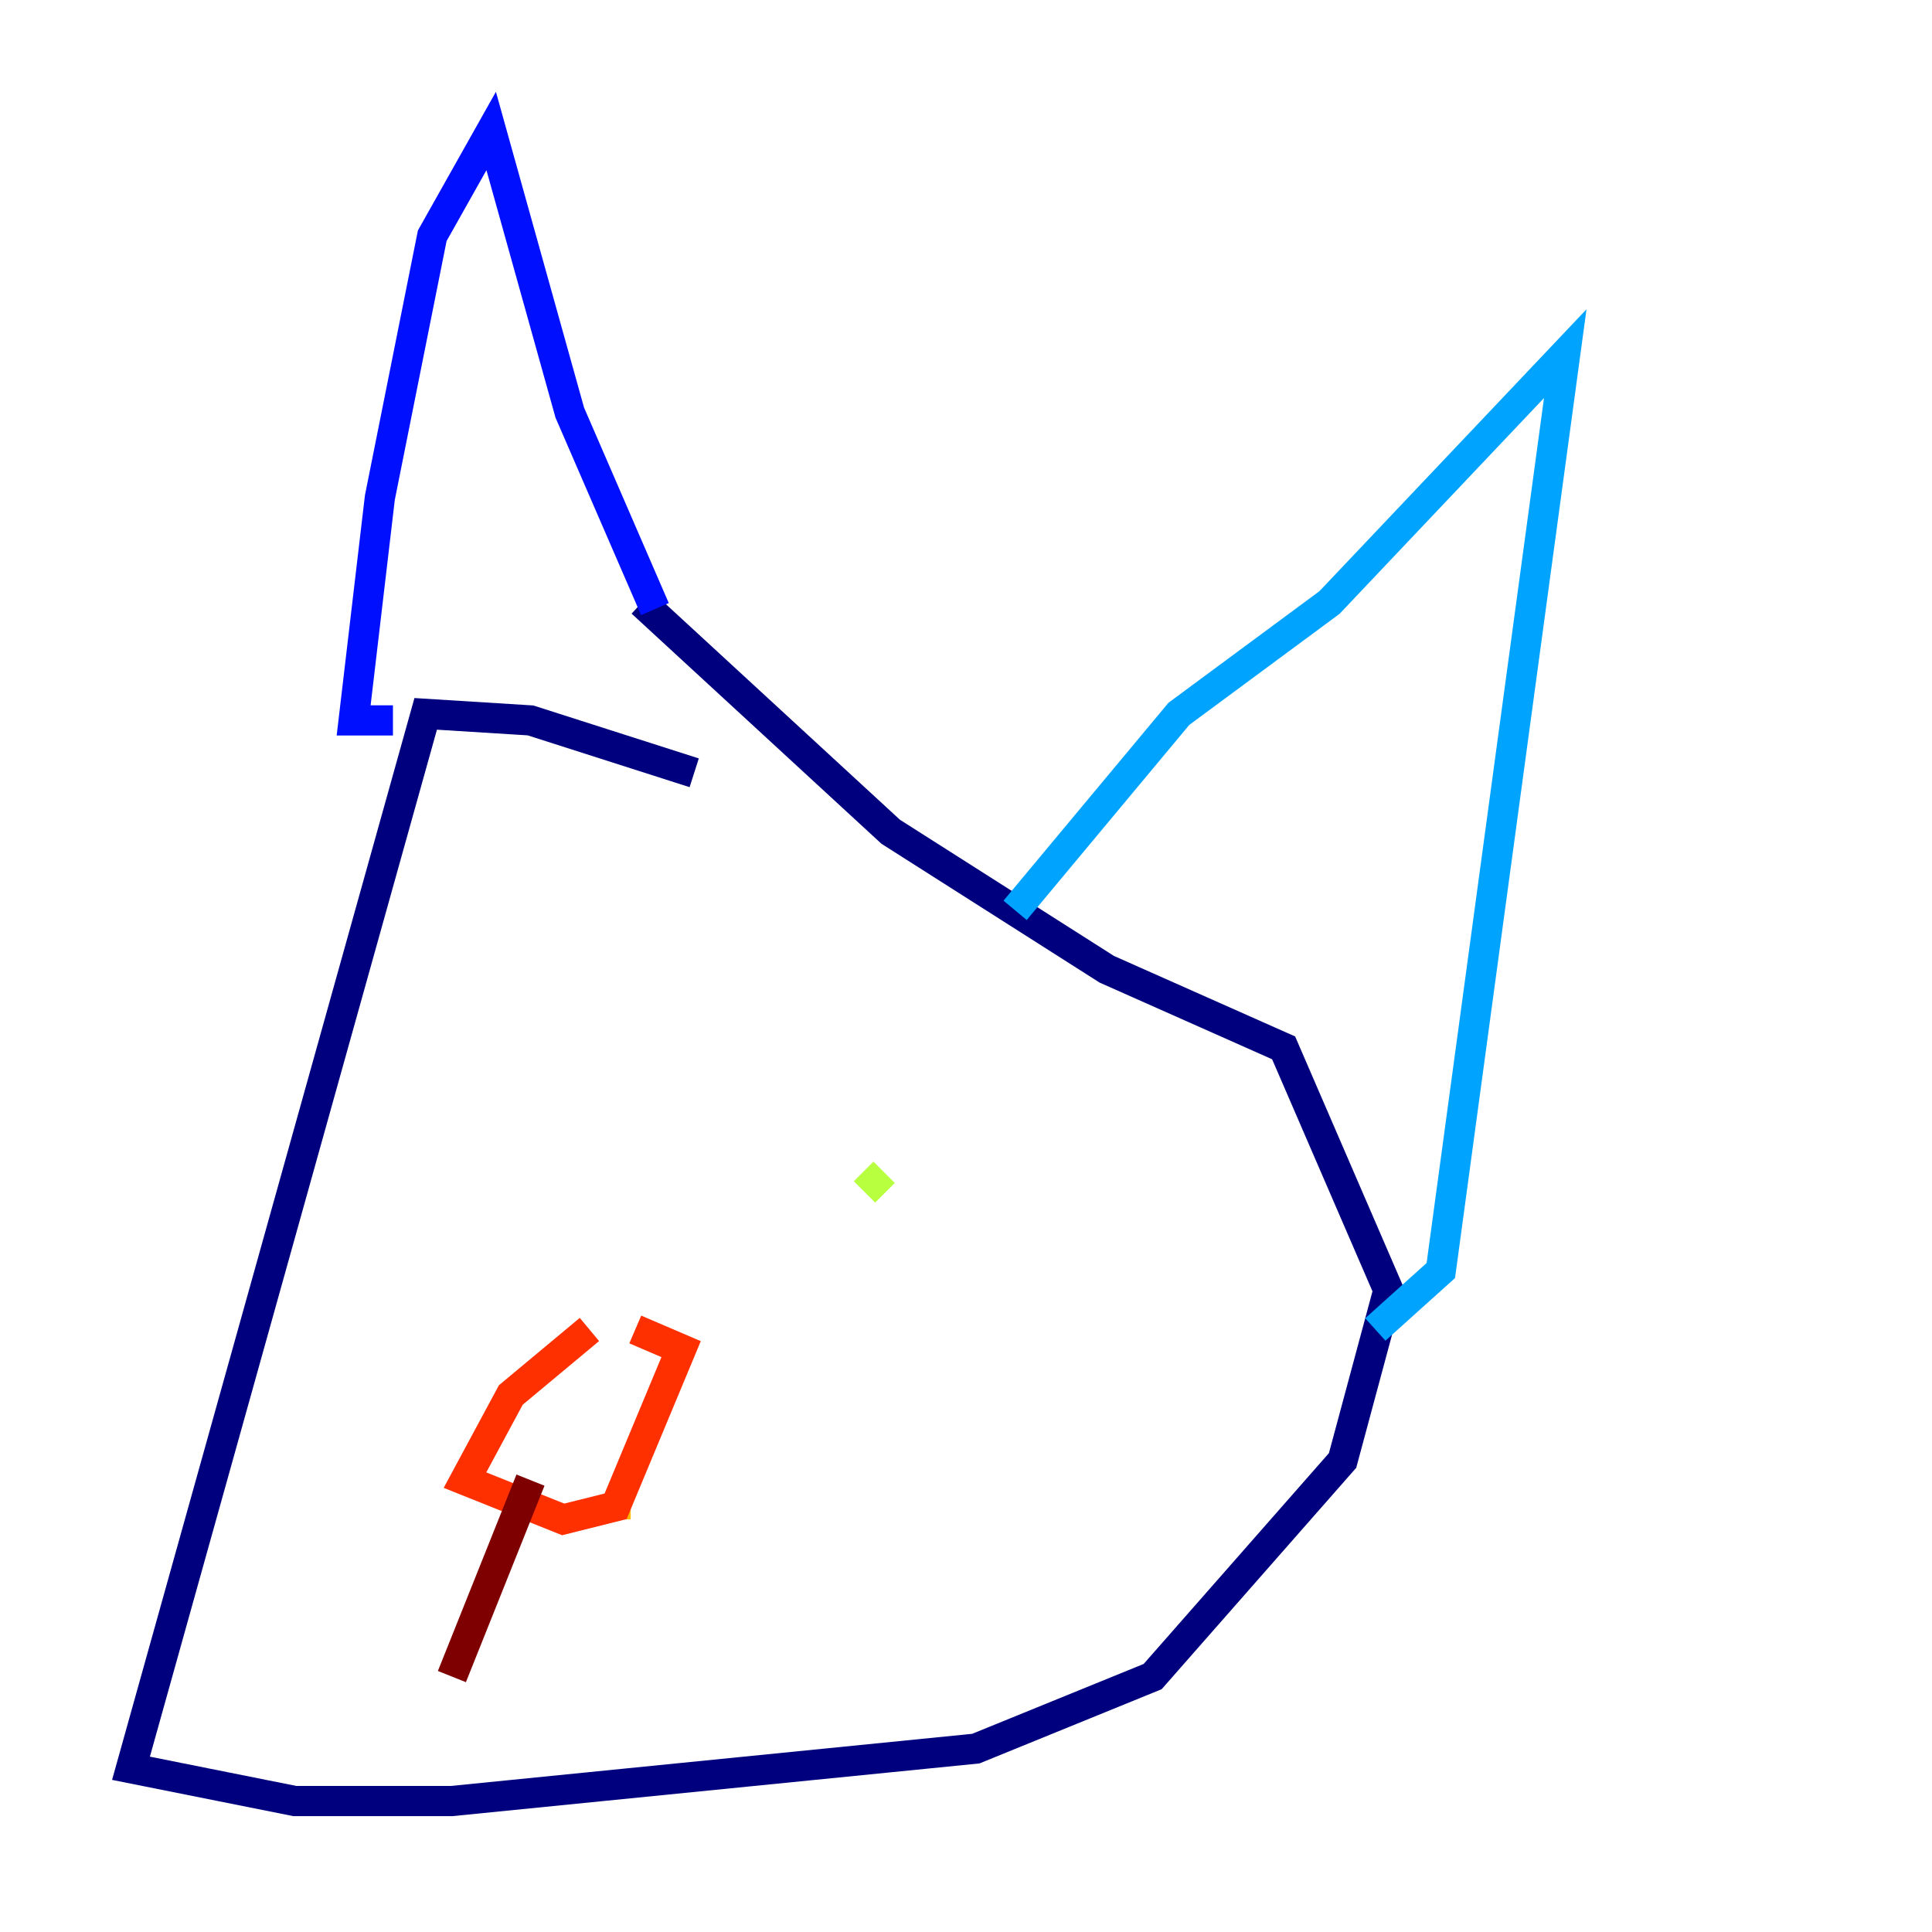 <?xml version="1.0" encoding="utf-8" ?>
<svg baseProfile="tiny" height="128" version="1.2" viewBox="0,0,128,128" width="128" xmlns="http://www.w3.org/2000/svg" xmlns:ev="http://www.w3.org/2001/xml-events" xmlns:xlink="http://www.w3.org/1999/xlink"><defs /><polyline fill="none" points="45.993,51.2 35.146,47.729 28.203,47.295 8.678,117.153 19.525,119.322 29.939,119.322 64.651,115.851 76.366,111.078 88.949,96.759 91.986,85.478 85.044,69.424 73.329,64.217 59.01,55.105 42.522,39.919" stroke="#00007f" stroke-width="2" /><polyline fill="none" points="26.034,47.729 23.43,47.729 25.166,32.976 28.637,15.62 32.542,8.678 37.749,27.336 43.39,40.352" stroke="#0010ff" stroke-width="2" /><polyline fill="none" points="67.254,60.312 78.102,47.295 88.081,39.919 103.702,23.43 95.458,84.176 91.119,88.081" stroke="#00a4ff" stroke-width="2" /><polyline fill="none" points="34.278,72.895 34.278,72.895" stroke="#3fffb7" stroke-width="2" /><polyline fill="none" points="58.576,77.668 57.275,78.969" stroke="#b7ff3f" stroke-width="2" /><polyline fill="none" points="40.786,100.664 40.786,99.363" stroke="#ffb900" stroke-width="2" /><polyline fill="none" points="39.051,88.081 33.844,92.42 30.807,98.061 37.315,100.664 40.786,99.797 45.125,89.383 42.088,88.081" stroke="#ff3000" stroke-width="2" /><polyline fill="none" points="35.146,98.061 29.939,111.078" stroke="#7f0000" stroke-width="2" /></svg>